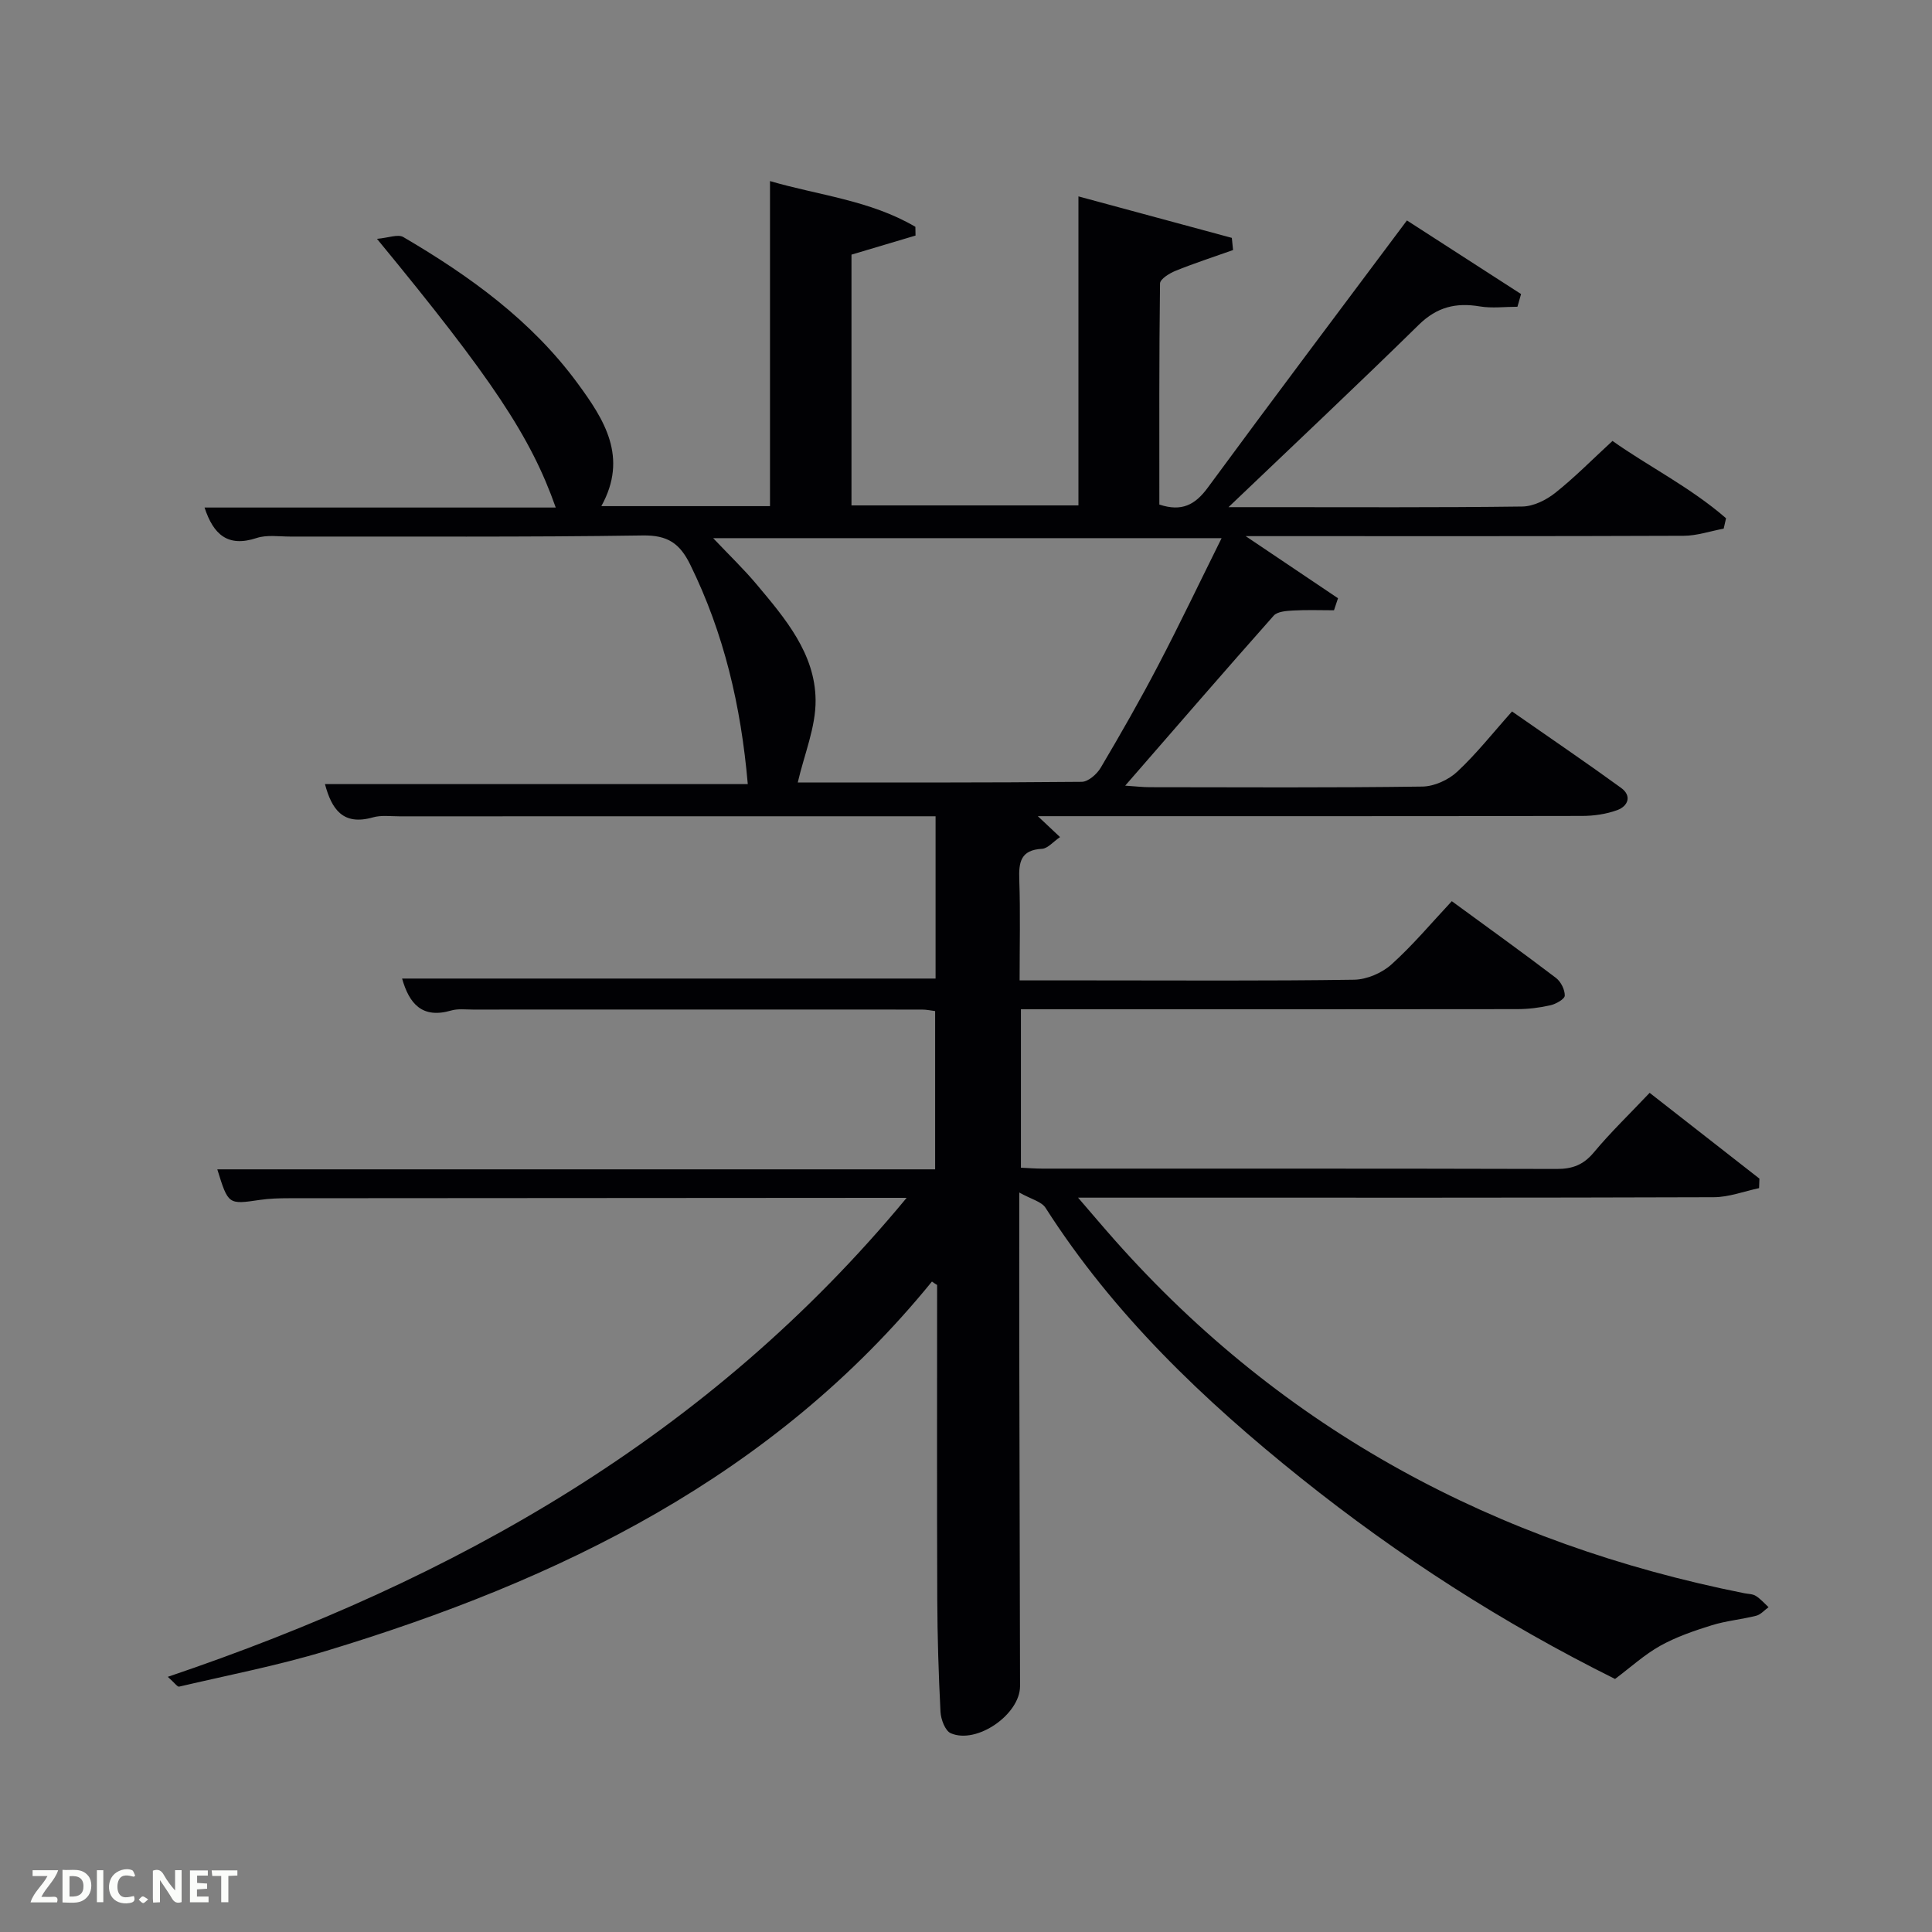 <svg enable-background="new 0 0 400 400" viewBox="0 0 400 400" xmlns="http://www.w3.org/2000/svg"><rect x="0" y="0" width="400" height="400" fill="#808080" stroke="none"/><path d="m192.95 265.33c-32.83 40.37-77.12 61.83-125.44 76.48-9.97 3.02-20.27 5.01-30.43 7.39-.34.08-.89-.74-2.34-2.03 59.5-20.13 112.05-49.7 152.97-99.17-2.26 0-3.35 0-4.45 0-41.16.02-82.33.04-123.49.08-1.99 0-4.01.06-5.98.35-6.53.96-6.53 1-8.8-6.33h148.62c0-11 0-21.72 0-32.77-.83-.1-1.77-.31-2.71-.31-31-.02-62-.01-92.99 0-1.5 0-3.09-.21-4.48.19-6.08 1.78-8.72-1.47-10.18-6.61h110.45c0-11 0-22.05 0-33.6-1.46 0-2.74 0-4.03 0-35.66 0-71.33 0-106.99.01-1.83 0-3.77-.27-5.48.22-6.2 1.76-8.53-1.69-9.92-6.89h87.54c-1.41-16.26-4.95-31.26-11.91-45.43-2.16-4.4-4.66-6.13-9.83-6.05-24.33.37-48.66.19-72.99.23-2.33 0-4.84-.4-6.96.3-5.97 1.97-8.95-.72-10.78-6.31h72.71c-5.16-14.64-13.16-26.67-37.01-55.63 2.36-.2 4.33-1.02 5.45-.37 13.72 8.04 26.53 17.27 36.07 30.26 5.52 7.51 10.55 15.3 4.93 25.45h34.92c0-22.27 0-44.33 0-67.3 9.98 2.93 20.74 3.96 30.1 9.47.01.6.02 1.21.03 1.81-4.31 1.28-8.62 2.57-13.26 3.95v51.92h46.99c0-21.06 0-42.1 0-63.98 10.34 2.8 21.05 5.69 31.76 8.59.08.84.17 1.68.25 2.52-3.97 1.41-7.98 2.71-11.88 4.29-1.28.51-3.23 1.72-3.24 2.63-.2 15.29-.14 30.59-.14 45.77 4.63 1.54 7.41.07 10.03-3.5 13.49-18.36 27.2-36.54 41.23-55.32 7.74 4.99 15.68 10.12 23.63 15.24-.25.88-.5 1.76-.75 2.63-2.6 0-5.26.35-7.79-.07-4.92-.83-8.86.11-12.6 3.77-12.79 12.55-25.85 24.82-39.43 37.79h7.84c17.67 0 35.33.1 52.99-.13 2.31-.03 4.94-1.34 6.81-2.82 4.02-3.19 7.65-6.89 11.86-10.76 7.29 5.18 16.13 9.59 23.51 16.01-.16.72-.33 1.43-.49 2.15-2.76.51-5.52 1.47-8.28 1.48-28 .11-56 .07-83.99.07-1.82 0-3.64 0-6.7 0 6.99 4.71 13.05 8.78 19.12 12.86-.28.83-.55 1.66-.83 2.49-2.83 0-5.66-.11-8.48.05-1.38.08-3.24.2-4.01 1.07-10.14 11.43-20.13 22.99-30.74 35.19 2.26.15 3.65.32 5.03.32 18.83.02 37.67.13 56.49-.13 2.46-.03 5.42-1.38 7.24-3.09 4-3.73 7.42-8.09 11.33-12.46 8.26 5.76 15.51 10.68 22.59 15.83 2.27 1.65 1.43 3.78-.82 4.6-2.28.83-4.84 1.2-7.28 1.2-35.5.07-70.99.05-106.49.05-1.83 0-3.66 0-6.18 0 1.67 1.57 2.9 2.73 4.6 4.33-1.44.98-2.56 2.37-3.75 2.43-4.41.24-4.82 2.76-4.69 6.39.24 6.78.07 13.57.07 20.85h14.76c18.17 0 36.33.13 54.49-.14 2.62-.04 5.75-1.38 7.72-3.15 4.43-3.98 8.29-8.6 12.51-13.11 7.71 5.64 14.71 10.67 21.57 15.89 1.01.77 1.84 2.43 1.82 3.66-.01.71-1.82 1.74-2.97 2-2.24.51-4.58.8-6.88.8-32.33.05-64.66.03-96.99.03-1.81 0-3.62 0-5.76 0v32.8c1.53.07 2.98.19 4.43.19 35.5.01 70.99-.03 106.49.07 3.28.01 5.56-.86 7.7-3.43 3.5-4.2 7.47-8.01 11.55-12.33 7.67 5.99 15.2 11.88 22.73 17.76-.02.66-.05 1.31-.07 1.97-3.12.66-6.25 1.87-9.37 1.88-38.33.13-76.66.09-114.99.09-5.12 0-10.25 0-16.64 0 3.01 3.49 5.29 6.19 7.64 8.84 34.98 39.42 78.95 62.81 130.29 73.06.81.16 1.75.14 2.4.56.98.62 1.77 1.54 2.63 2.33-.85.61-1.61 1.53-2.55 1.77-3.05.77-6.24 1.05-9.23 1.98-3.63 1.13-7.31 2.39-10.62 4.23-3.3 1.84-6.16 4.47-9.38 6.88-23.11-11.48-44.77-25.38-64.97-41.54-20.24-16.2-38.85-33.95-52.94-56-.84-1.31-2.99-1.79-5.44-3.17 0 11.6-.02 21.9 0 32.2.05 23.33.12 46.66.16 69.99.01 5.84-8.94 12.1-14.34 9.76-1.16-.5-2.05-2.87-2.13-4.43-.4-7.8-.64-15.62-.67-23.44-.08-21.65-.03-43.29-.03-64.94-.37-.21-.72-.46-1.07-.71zm-27.78-103.33c18.94 0 38.87.06 58.79-.13 1.35-.01 3.15-1.6 3.93-2.92 4.14-7 8.19-14.08 11.95-21.29 4.5-8.61 8.68-17.39 13.08-26.24-35.37 0-70.01 0-105.27 0 3.35 3.53 6.35 6.41 9.01 9.58 5.9 7.03 12.1 14.3 12.2 23.92.06 5.61-2.35 11.26-3.69 17.08z" fill="#010104"/><g fill="#fbfcfa"><path d="m37.59 393.81c-.92.31-1.52.05-2-.78-.7-1.2-1.52-2.34-2.47-3.78v4.59c-.55.03-.95.05-1.41.07-.03-.37-.06-.64-.06-.91 0-1.91 0-3.81 0-5.7 1.13-.41 1.77-.03 2.29.91.62 1.11 1.38 2.14 2.31 3.19v-4.2h1.35v6.61z"/><path d="m12.94 393.88v-6.75c1.9.19 3.93-.54 5.37 1.29.8 1.01.78 2.88.03 3.97-1.37 1.97-3.4 1.51-5.4 1.49m1.45-1.22c2.04.12 2.92-.58 2.89-2.21-.03-1.51-.98-2.19-2.89-2z"/><path d="m11.81 393.87h-5.49c.68-2.18 2.47-3.48 3.51-5.45h-3.08v-1.21h5.29c-.71 2.13-2.44 3.48-3.47 5.51.86 0 1.63.04 2.39-.01.79-.05 1.14.21.85 1.16"/><path d="m39.33 393.86v-6.61h3.7v1.07h-2.22v1.52c.68.04 1.34.09 2.07.13v1.07c-.72.05-1.38.09-2.1.14v1.48h2.4v1.19h-3.85z"/><path d="m27.71 388.56c-1.15-.3-2.46-.61-3.1.64-.37.73-.41 1.93-.06 2.67.63 1.35 1.99.93 3.17.68.35.94-.01 1.32-.93 1.46-1.62.25-3.05-.27-3.76-1.48-.72-1.24-.6-3.03.31-4.17.88-1.11 2.71-1.7 4-1.16.32.13.44.74.65 1.12-.1.08-.19.16-.28.24"/><path d="m49.15 387.24v1.07c-.59.02-1.17.05-1.87.08v5.44h-1.48v-5.44h-1.85c-.05-.4-.08-.73-.13-1.15z"/><path d="m20.06 387.21h1.33v6.62h-1.33z"/><path d="m30.68 393.25c-.49.38-.8.79-1.05.76-.32-.05-.6-.45-.9-.7.26-.24.51-.64.8-.67.29-.04.62.3 1.15.61"/></g></svg>